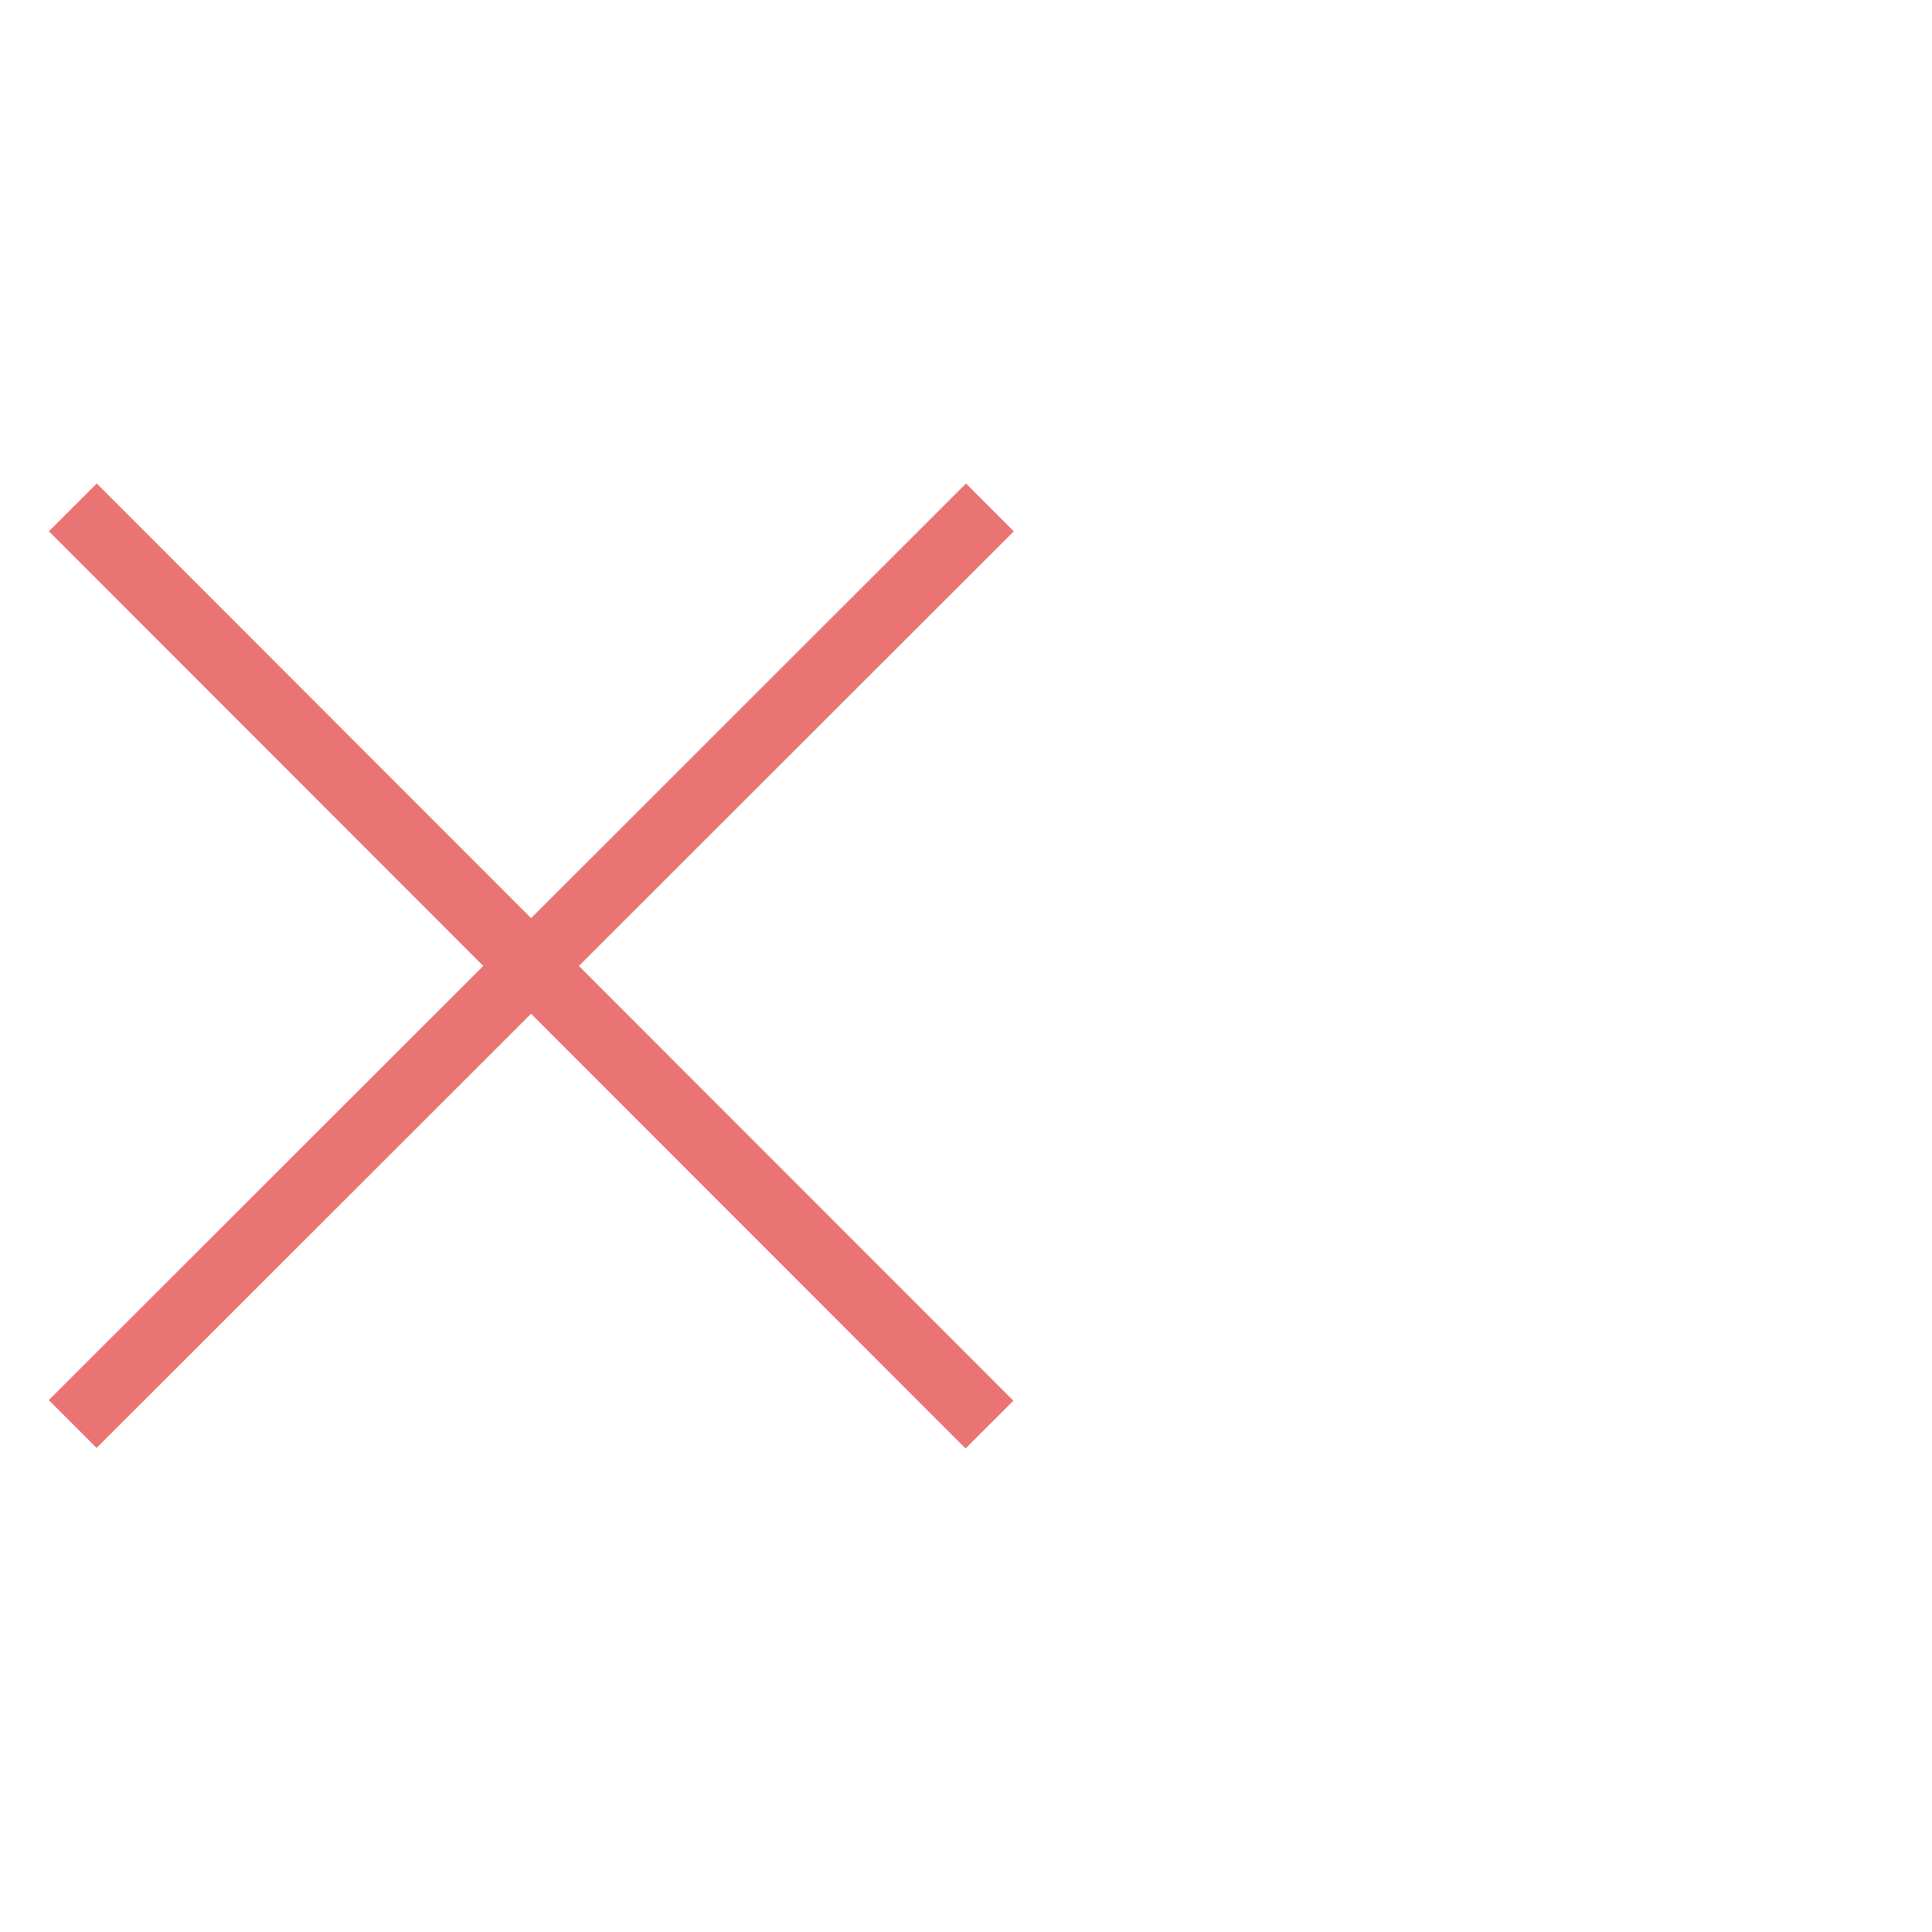 <?xml version="1.0" encoding="utf-8"?>
<svg id="svg4279" viewBox="0 0 100 100" xmlns="http://www.w3.org/2000/svg">
  <path id="path4259" d="M 5.006 27.5 L 49.977 72.5" style="fill: none; fill-opacity: 1; fill-rule: evenodd; stroke-linejoin: miter; stroke-miterlimit: 4; stroke-dasharray: none; stroke-opacity: 1; stroke: rgb(234, 116, 116); stroke-linecap: square; stroke-width: 3.5;"/>
  <path style="fill: none; fill-opacity: 1; fill-rule: evenodd; stroke-linejoin: miter; stroke-miterlimit: 4; stroke-dasharray: none; stroke-opacity: 1; stroke: rgb(234, 116, 116); stroke-linecap: square; stroke-width: 3.5;" d="M 5 72.471 L 50 27.5" id="path4261"/>
</svg>